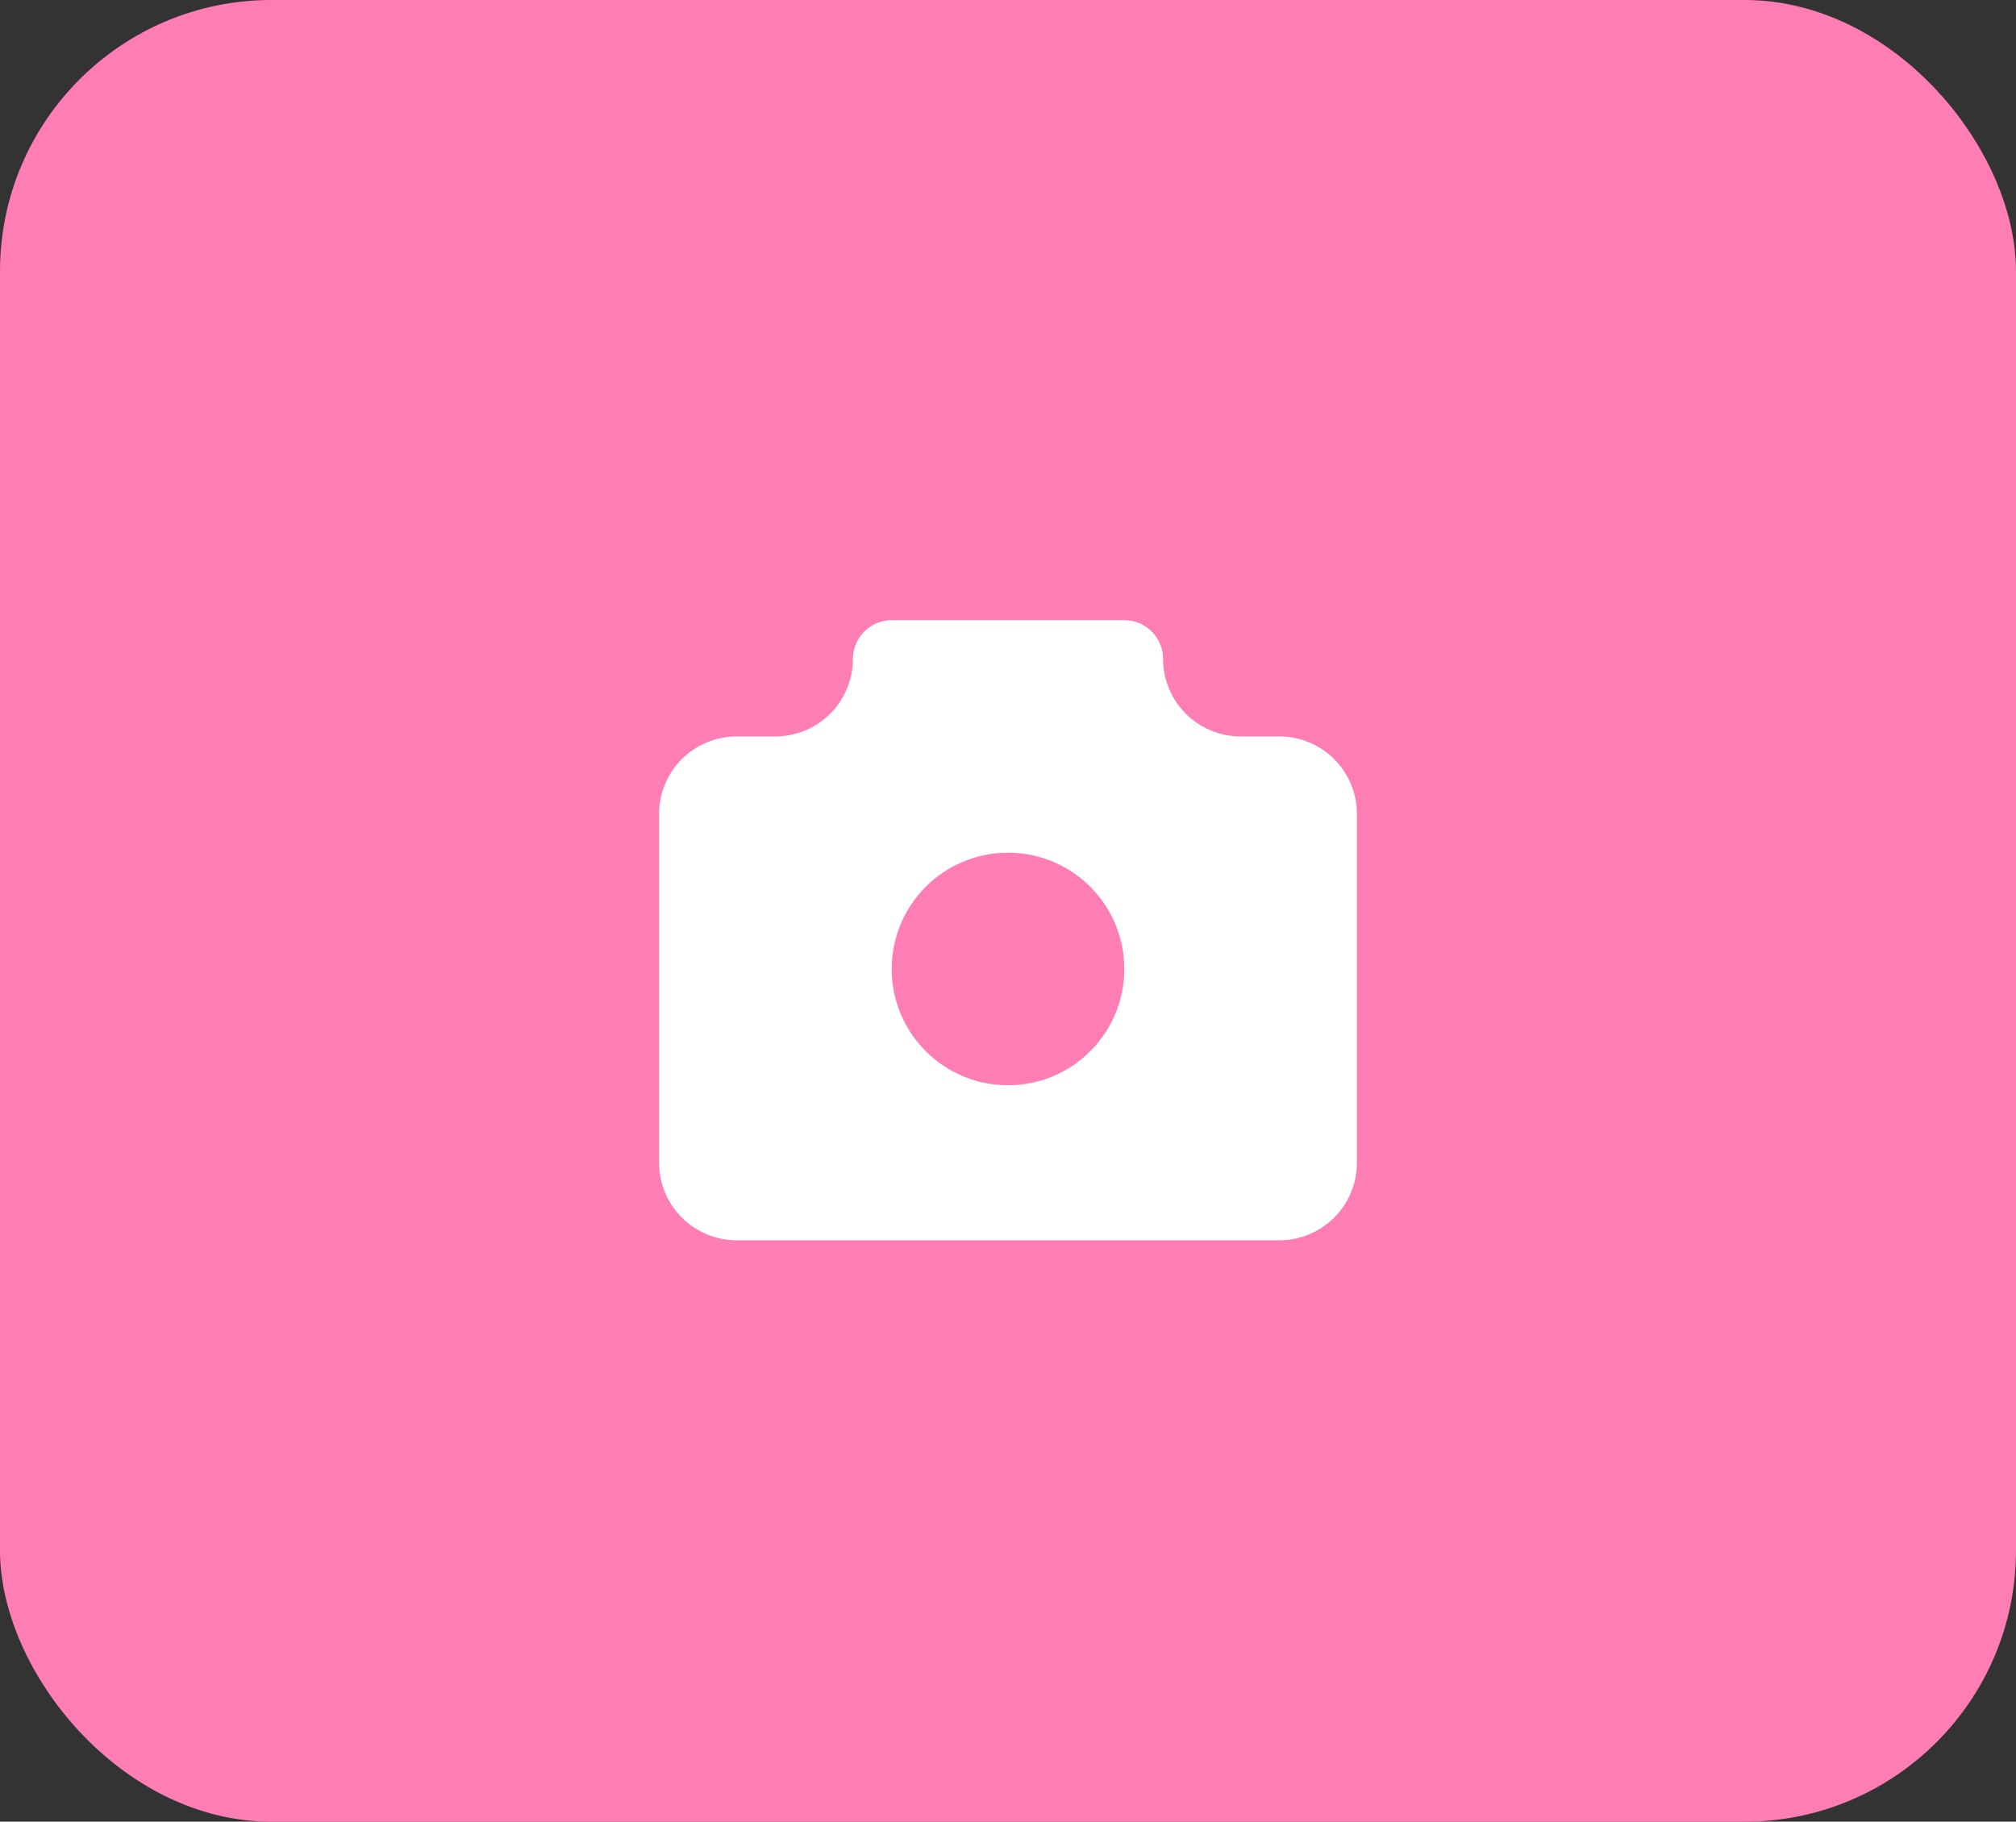 <svg width="52" height="47" viewBox="0 0 52 47" fill="none" xmlns="http://www.w3.org/2000/svg">
<rect x="0" y="0" width="52" height="47" fill="#333333" stroke="none"/>
<rect width="52" height="47" rx="7" fill="#FF7DB5"/>
<path d="M19 19H20C20.53 19 21.039 18.789 21.414 18.414C21.789 18.039 22 17.53 22 17C22 16.735 22.105 16.48 22.293 16.293C22.48 16.105 22.735 16 23 16H29C29.265 16 29.52 16.105 29.707 16.293C29.895 16.48 30 16.735 30 17C30 17.53 30.211 18.039 30.586 18.414C30.961 18.789 31.47 19 32 19H33C33.53 19 34.039 19.211 34.414 19.586C34.789 19.961 35 20.47 35 21V30C35 30.53 34.789 31.039 34.414 31.414C34.039 31.789 33.53 32 33 32H19C18.47 32 17.961 31.789 17.586 31.414C17.211 31.039 17 30.53 17 30V21C17 20.47 17.211 19.961 17.586 19.586C17.961 19.211 18.47 19 19 19Z" fill="white"/>
<path d="M26 28C27.657 28 29 26.657 29 25C29 23.343 27.657 22 26 22C24.343 22 23 23.343 23 25C23 26.657 24.343 28 26 28Z" fill="#FF7DB5"/>
</svg>
